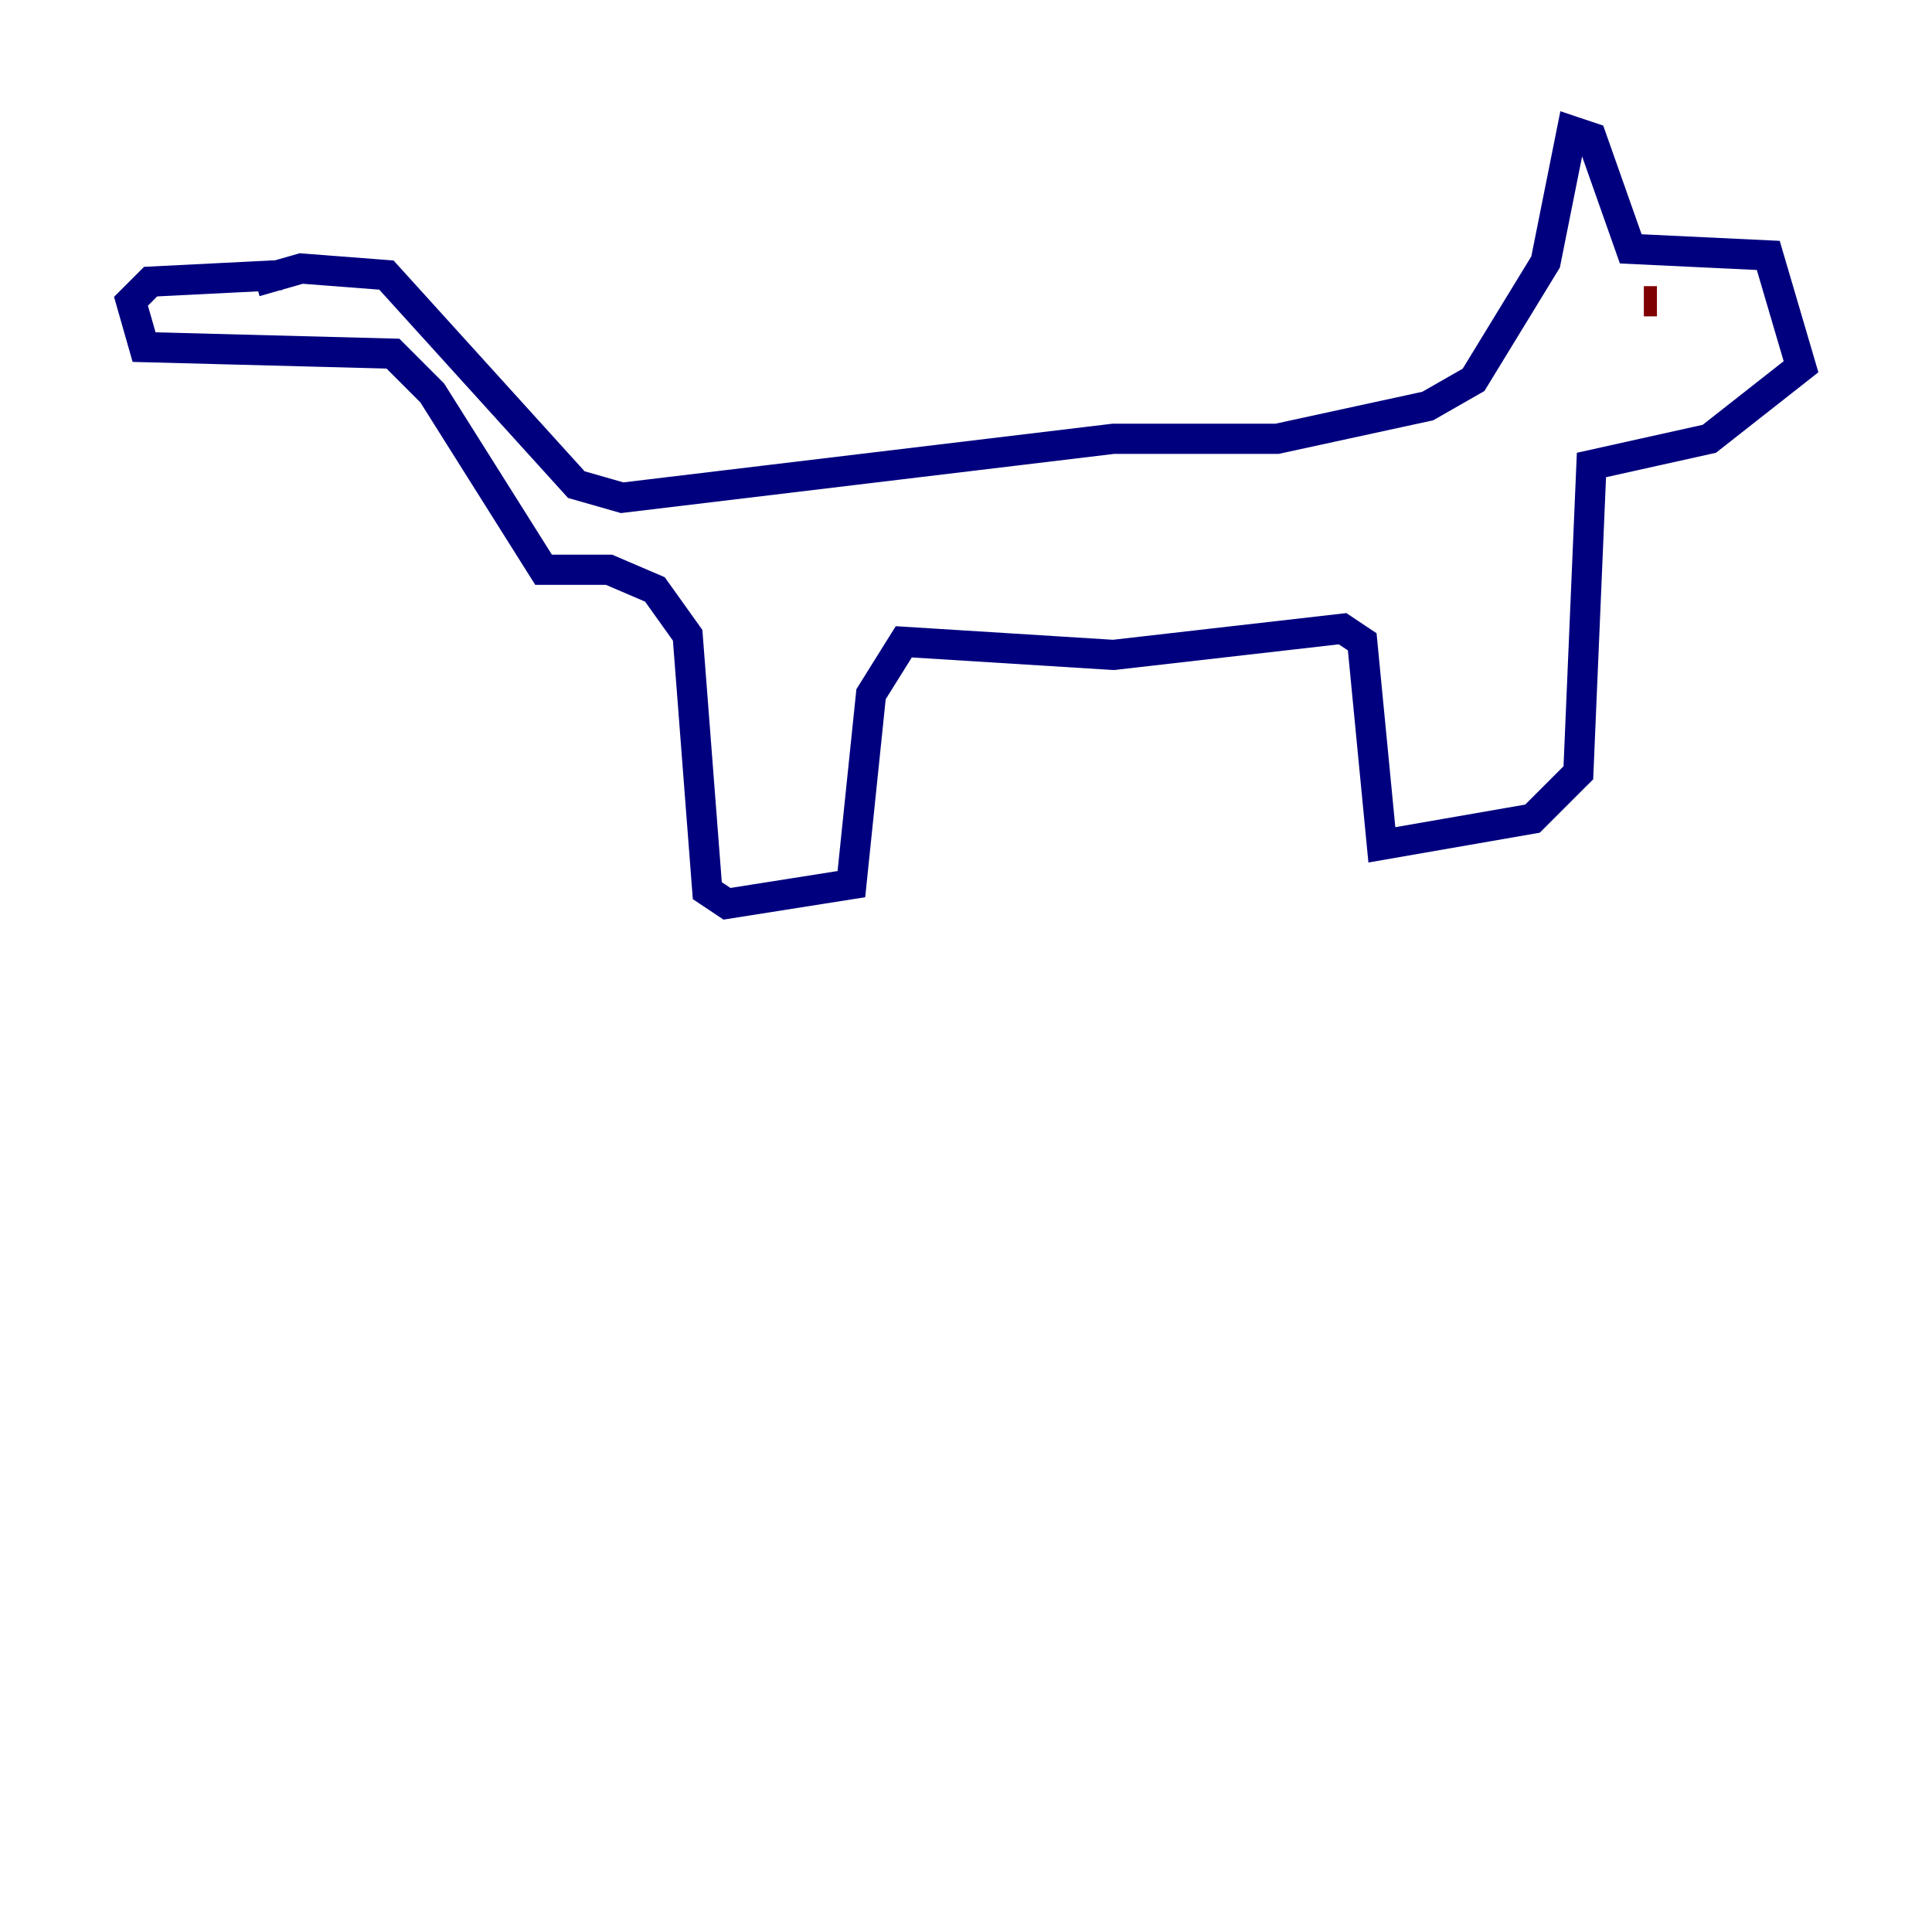 <?xml version="1.0" encoding="utf-8" ?>
<svg baseProfile="tiny" height="128" version="1.2" viewBox="0,0,128,128" width="128" xmlns="http://www.w3.org/2000/svg" xmlns:ev="http://www.w3.org/2001/xml-events" xmlns:xlink="http://www.w3.org/1999/xlink"><defs /><polyline fill="none" points="16.922,18.658 19.959,17.79 25.6,18.224 38.183,32.108 41.22,32.976 73.763,29.071 84.61,29.071 94.59,26.902 97.627,25.166 102.4,17.356 104.136,8.678 105.437,9.112 108.041,16.488 117.153,16.922 119.322,24.298 113.248,29.071 105.437,30.807 104.57,51.2 101.532,54.237 91.552,55.973 90.251,42.522 88.949,41.654 73.763,43.39 59.878,42.522 57.709,45.993 56.407,58.576 48.163,59.878 46.861,59.01 45.559,42.088 43.39,39.051 40.352,37.749 36.014,37.749 28.637,26.034 26.034,23.43 9.546,22.997 8.678,19.959 9.98,18.658 18.658,18.224" stroke="#00007f" stroke-width="2" /><polyline fill="none" points="109.776,19.959 108.909,19.959" stroke="#7f0000" stroke-width="2" /></svg>